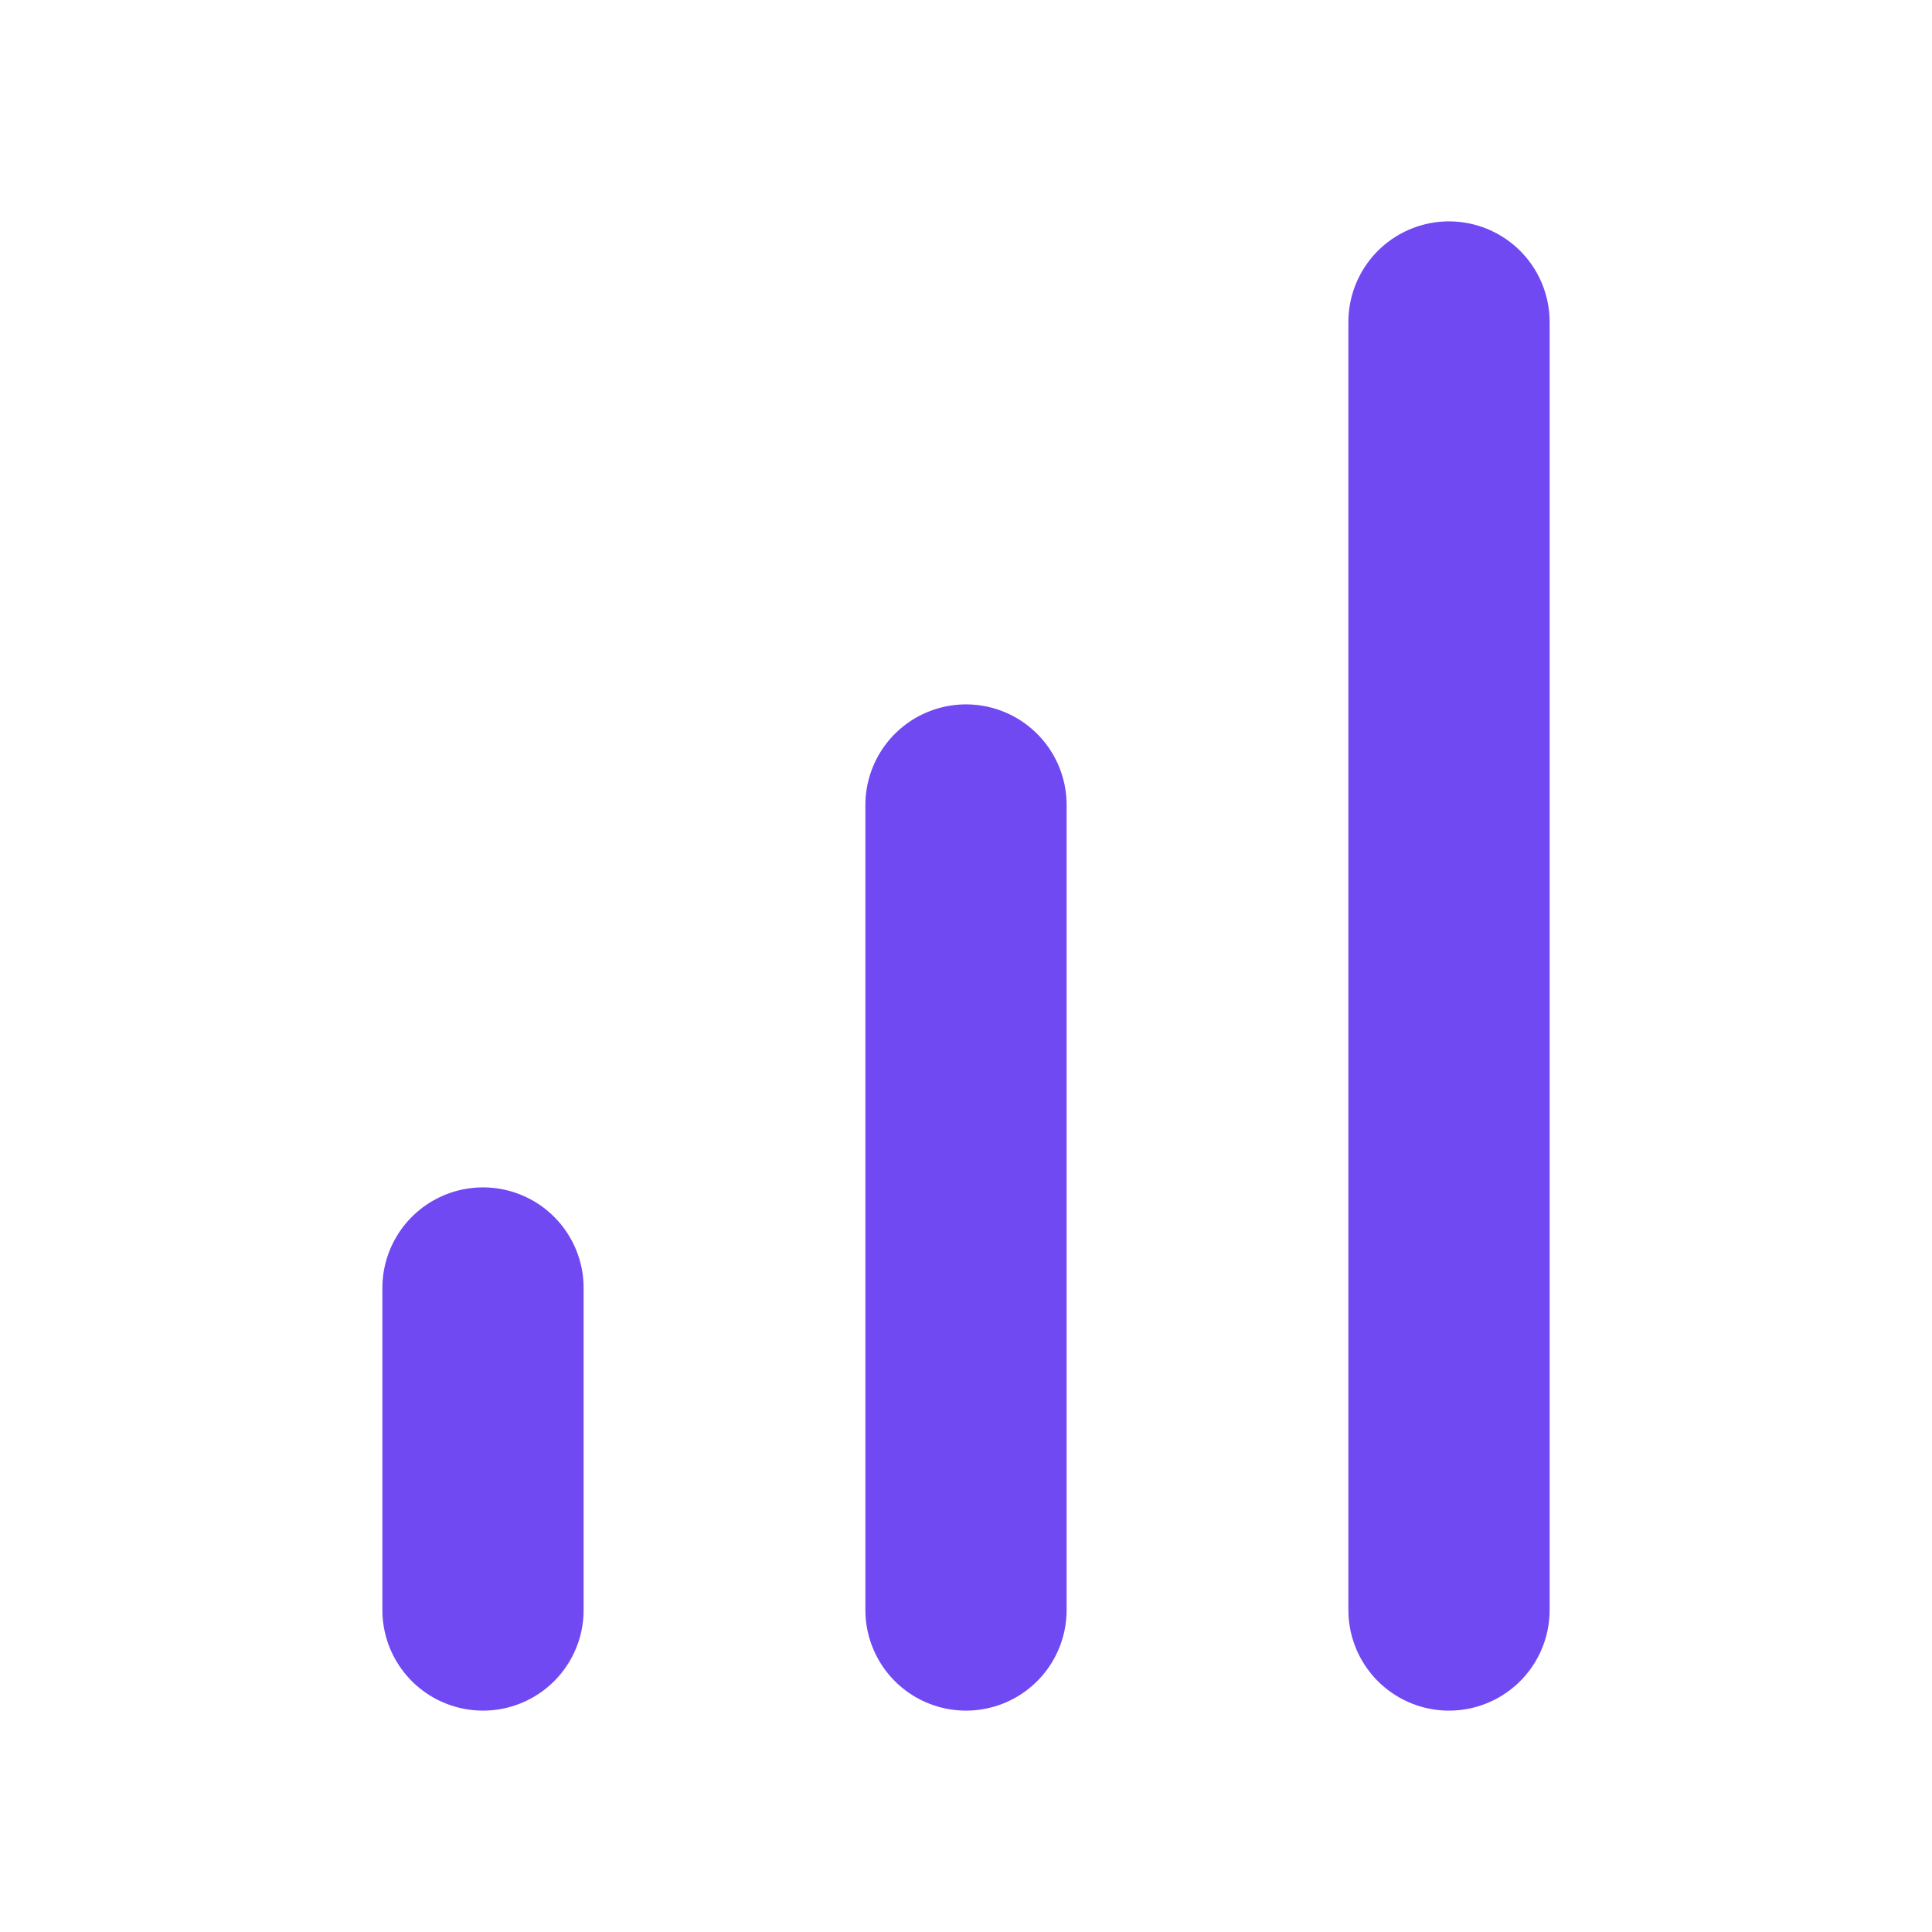 <svg xmlns="http://www.w3.org/2000/svg" width="28" height="28" viewBox="0 0 24 24" fill="none" stroke="#7049f2" stroke-width="2.5" stroke-linecap="round" stroke-linejoin="round" class="feather feather-bar-chart"><line x1="12" y1="20" x2="12" y2="10"></line><line x1="18" y1="20" x2="18" y2="4"></line><line x1="6" y1="20" x2="6" y2="16"></line></svg>